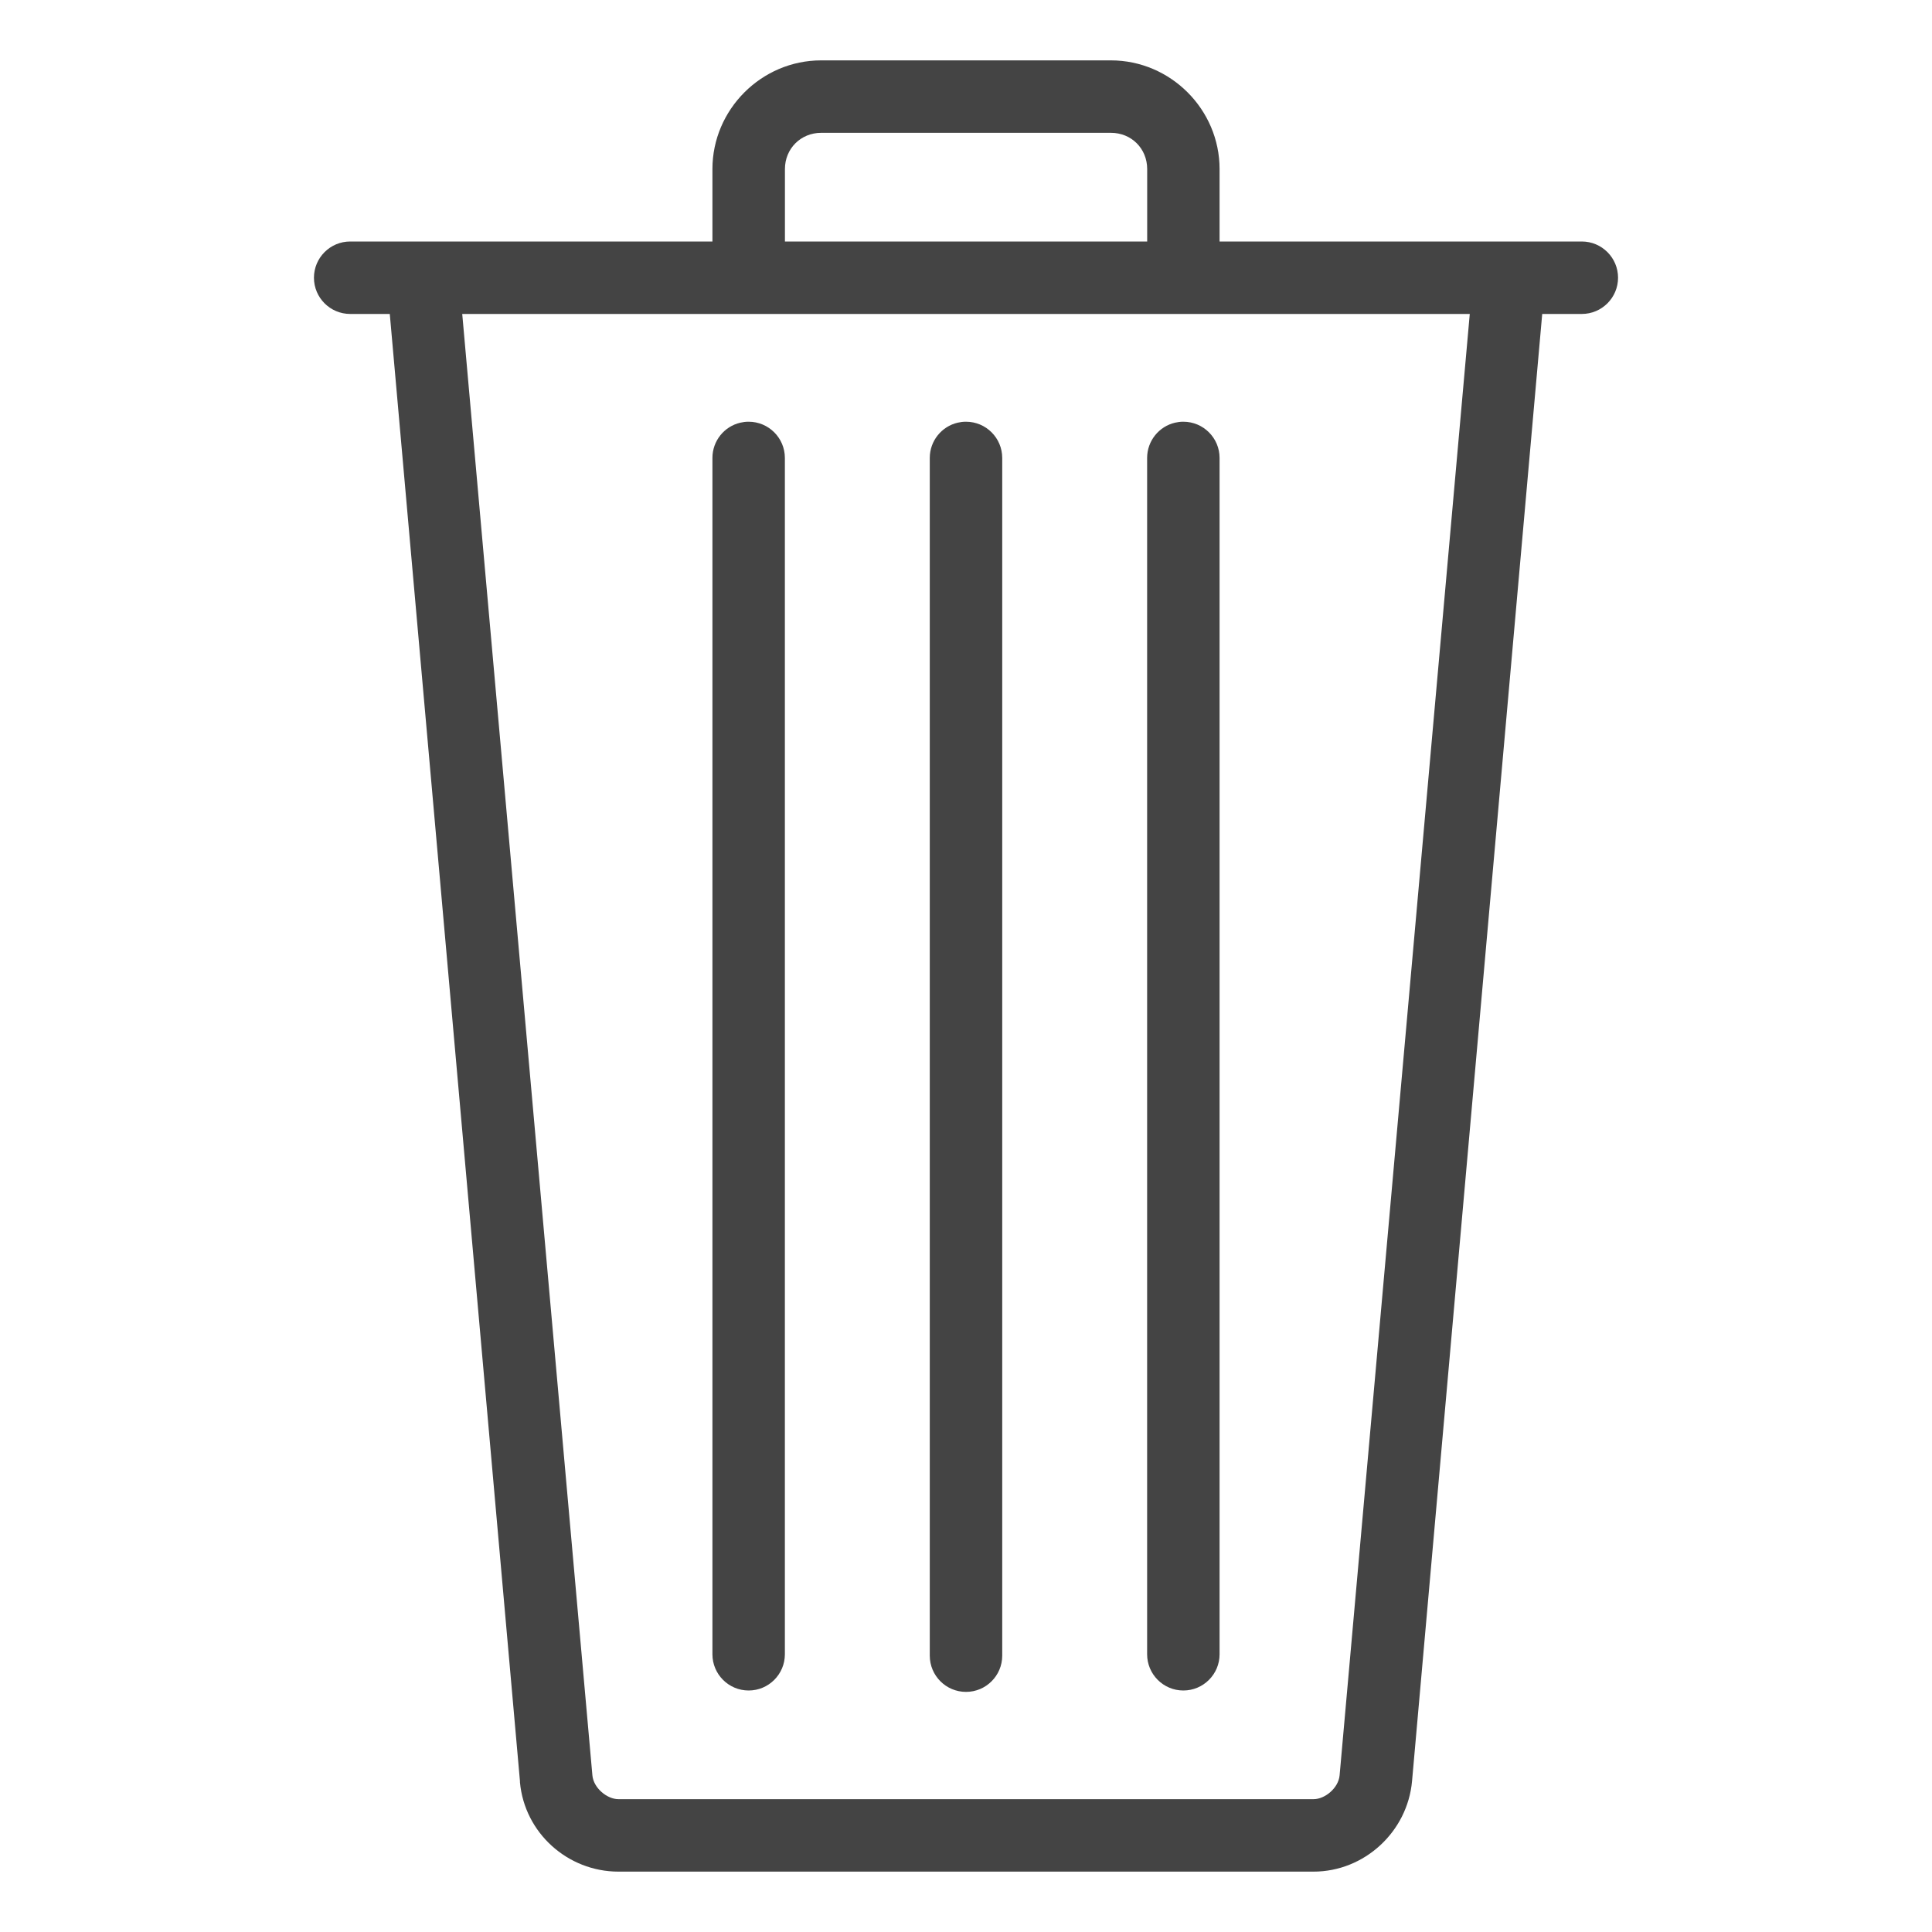 <?xml version="1.0" encoding="utf-8"?>
<!-- Generated by IcoMoon.io -->
<!DOCTYPE svg PUBLIC "-//W3C//DTD SVG 1.1//EN" "http://www.w3.org/Graphics/SVG/1.1/DTD/svg11.dtd">
<svg version="1.1" xmlns="http://www.w3.org/2000/svg" xmlns:xlink="http://www.w3.org/1999/xlink" width="32" height="32" viewBox="0 0 32 32">
<path fill="#444" d="M13.6 1c-0.987 0-1.8 0.813-1.8 1.8v1.2h-6c-0.331 0-0.6 0.269-0.6 0.6s0.269 0.6 0.6 0.6h0.656l2.156 24.3v0.019c0.076 0.839 0.79 1.481 1.632 1.481h11.512c0.842 0 1.557-0.66 1.632-1.5l2.156-24.3h0.656c0.331 0 0.6-0.269 0.6-0.6s-0.269-0.6-0.6-0.6h-6v-1.2c0-0.987-0.812-1.8-1.8-1.8h-4.801zM13.6 2.2h4.801c0.339 0 0.6 0.261 0.6 0.6v1.2h-6v-1.2c0-0.338 0.262-0.6 0.6-0.6zM7.656 5.2h16.688l-2.156 24.206c-0.019 0.208-0.241 0.394-0.432 0.394h-11.512c-0.19 0-0.413-0.185-0.432-0.394l-2.156-24.206zM12.397 6.985c-0.047 0-0.092 0.006-0.135 0.016-0.264 0.061-0.462 0.299-0.462 0.584 0 0.005 0 0.010 0 0.015v19.8c0 0.331 0.269 0.6 0.6 0.6s0.6-0.269 0.6-0.6v-19.801c0-0.004 0-0.009 0-0.014 0-0.331-0.269-0.6-0.6-0.6-0.001 0-0.002 0-0.003 0zM15.997 6.985c-0.047 0-0.092 0.006-0.135 0.016-0.263 0.061-0.462 0.299-0.462 0.584 0 0.005 0 0.010 0 0.015v19.8c-0 0.007-0 0.015-0 0.023 0 0.331 0.269 0.6 0.6 0.6s0.6-0.269 0.6-0.6c0-0.008-0-0.016-0-0.024l0-17.006v-2.794c0-0.004 0-0.009 0-0.014 0-0.331-0.269-0.6-0.6-0.6-0.001 0-0.002 0-0.003 0zM19.597 6.985c-0.047 0-0.092 0.006-0.135 0.016-0.263 0.061-0.462 0.299-0.462 0.584 0 0.005 0 0.010 0 0.015v19.8c0 0.331 0.269 0.6 0.6 0.6s0.6-0.269 0.6-0.6v-19.801c0-0.004 0-0.009 0-0.014 0-0.331-0.269-0.6-0.6-0.6-0.001 0-0.003 0-0.004 0z"></path>
</svg>
